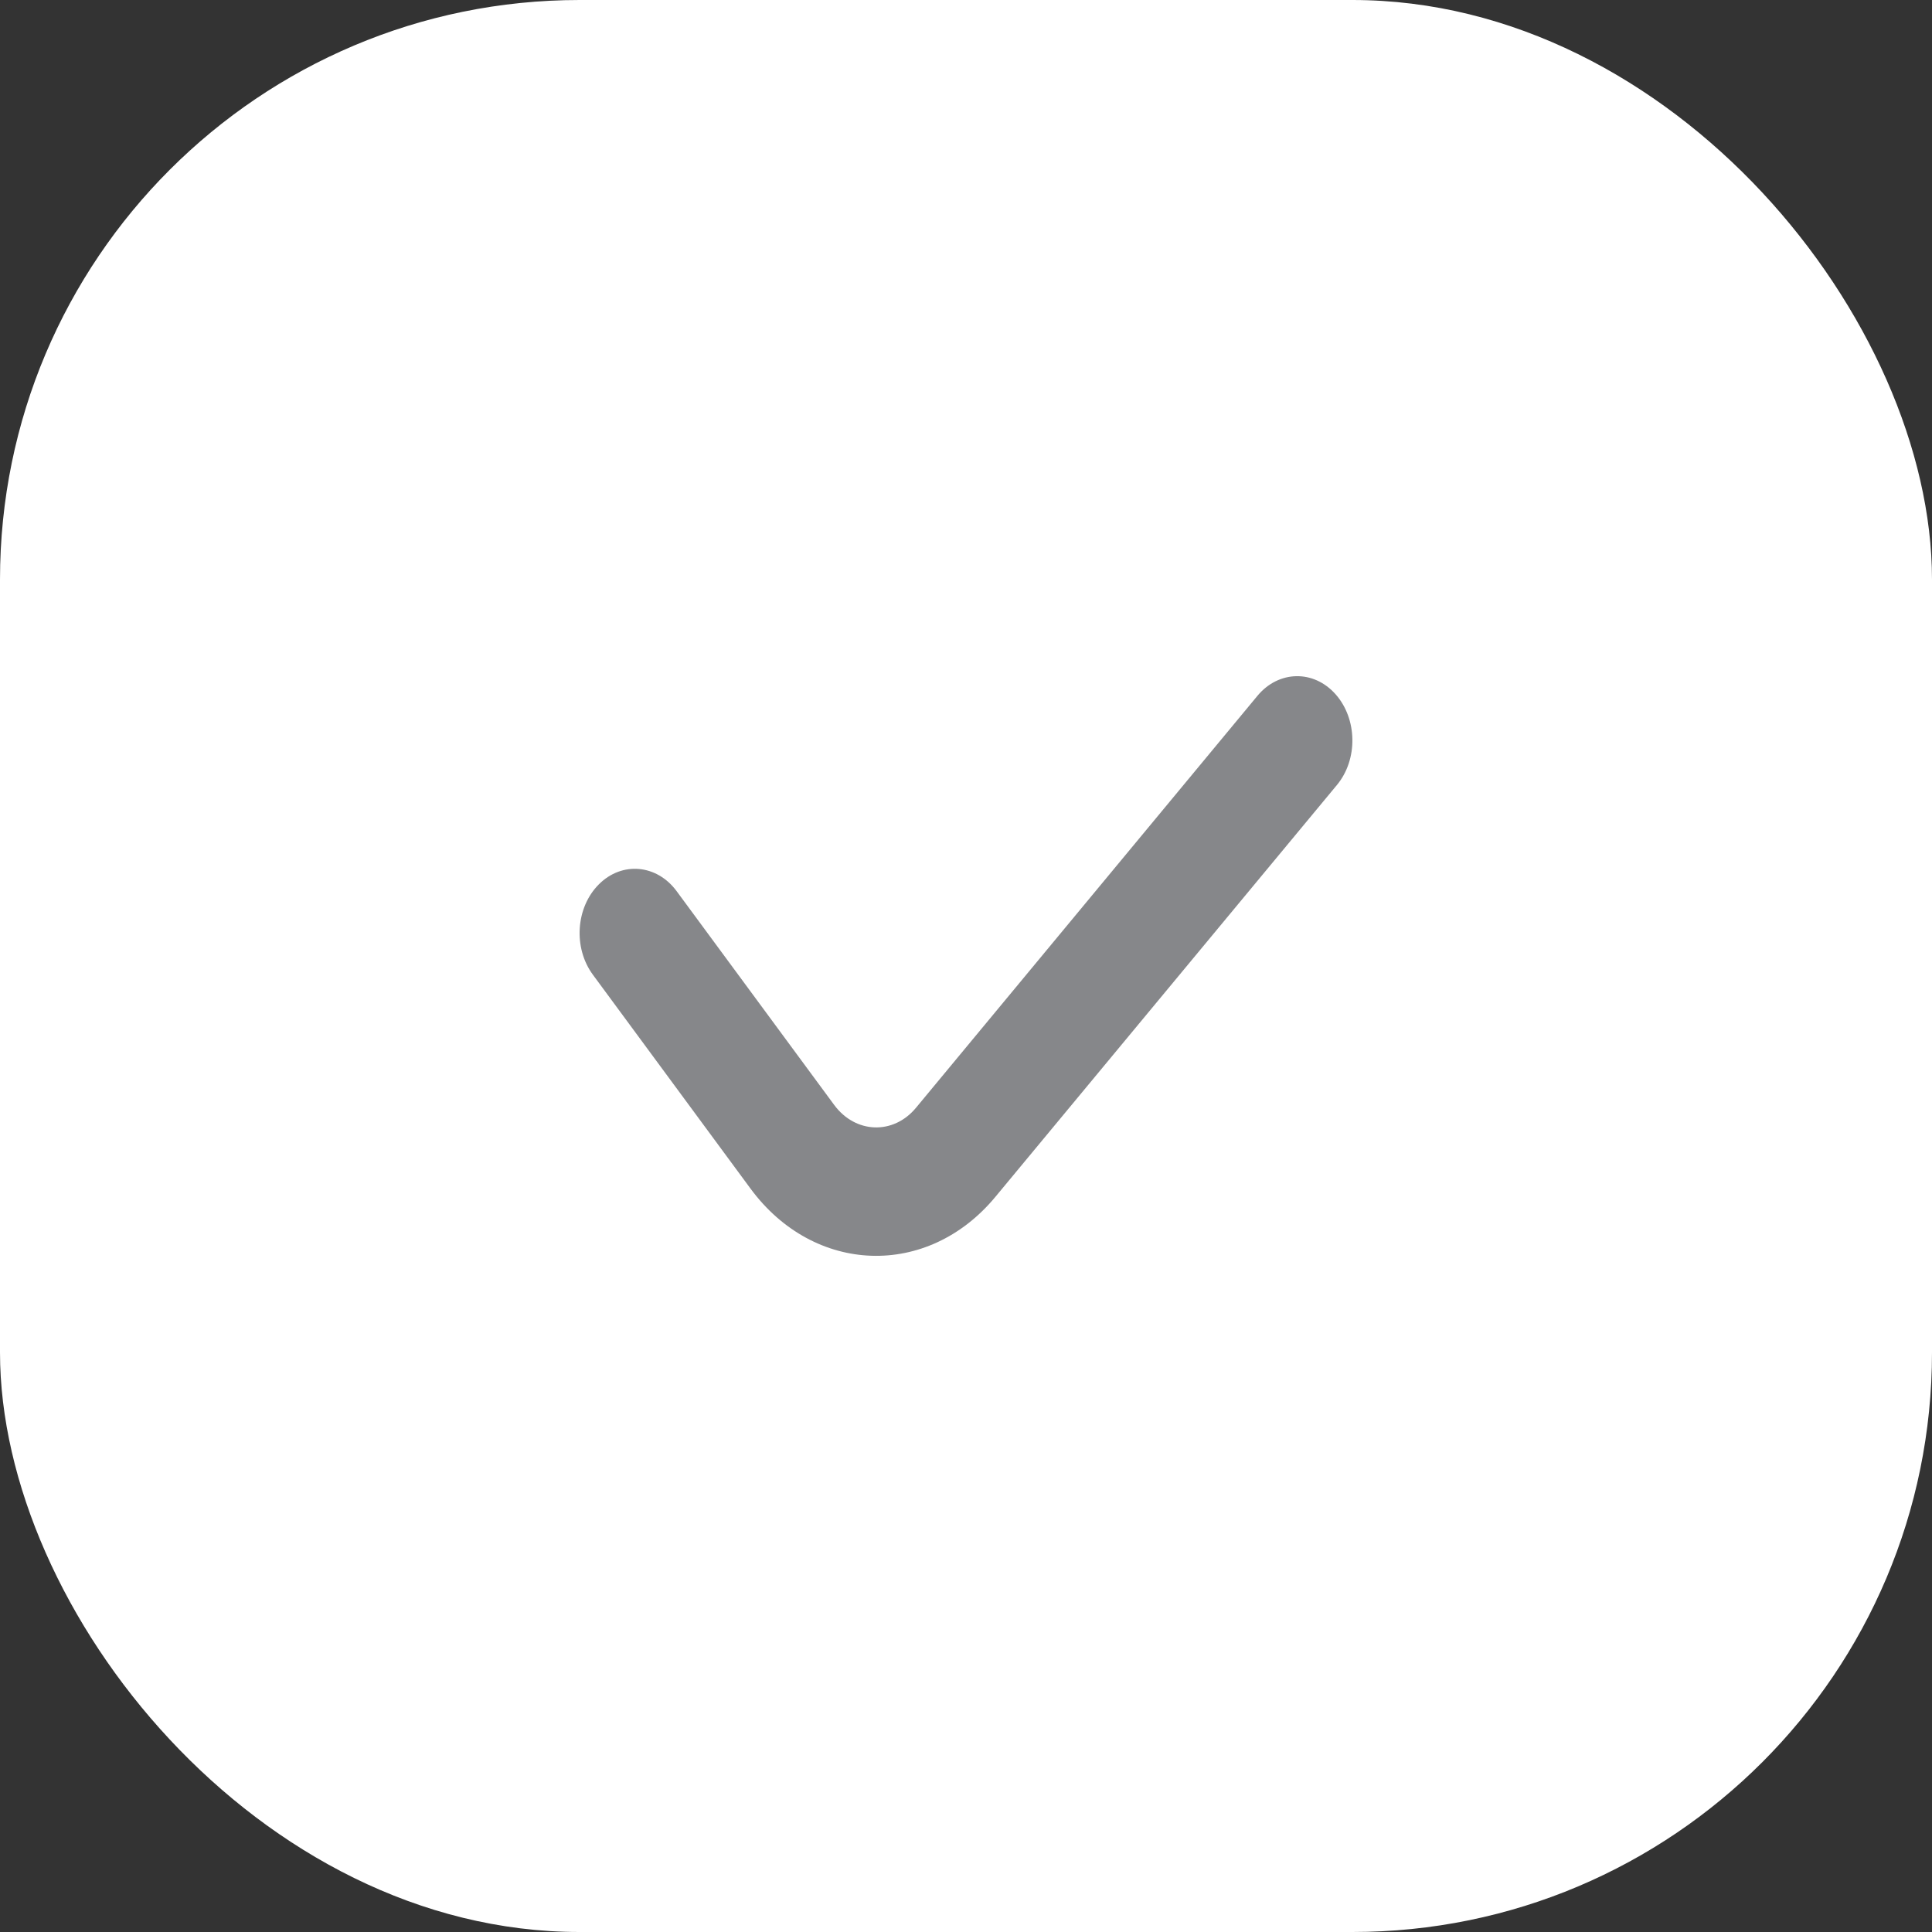 <?xml version="1.0" encoding="UTF-8"?> <svg xmlns="http://www.w3.org/2000/svg" width="20" height="20" viewBox="0 0 20 20" fill="none"><rect x="0" y="0" width="20" height="20" fill="#333333" stroke="none"/> <rect width="20" height="20" rx="6" fill="white"></rect> <path fill-rule="evenodd" clip-rule="evenodd" d="M13.825 7.186C14.052 7.441 14.059 7.862 13.84 8.126L10.304 12.39C9.602 13.237 8.427 13.197 7.769 12.304L6.138 10.091C5.932 9.812 5.96 9.393 6.2 9.154C6.439 8.915 6.8 8.947 7.005 9.226L8.636 11.439C8.856 11.736 9.248 11.75 9.482 11.468L13.017 7.203C13.236 6.939 13.598 6.931 13.825 7.186Z" fill="#86878A"></path> </svg> 